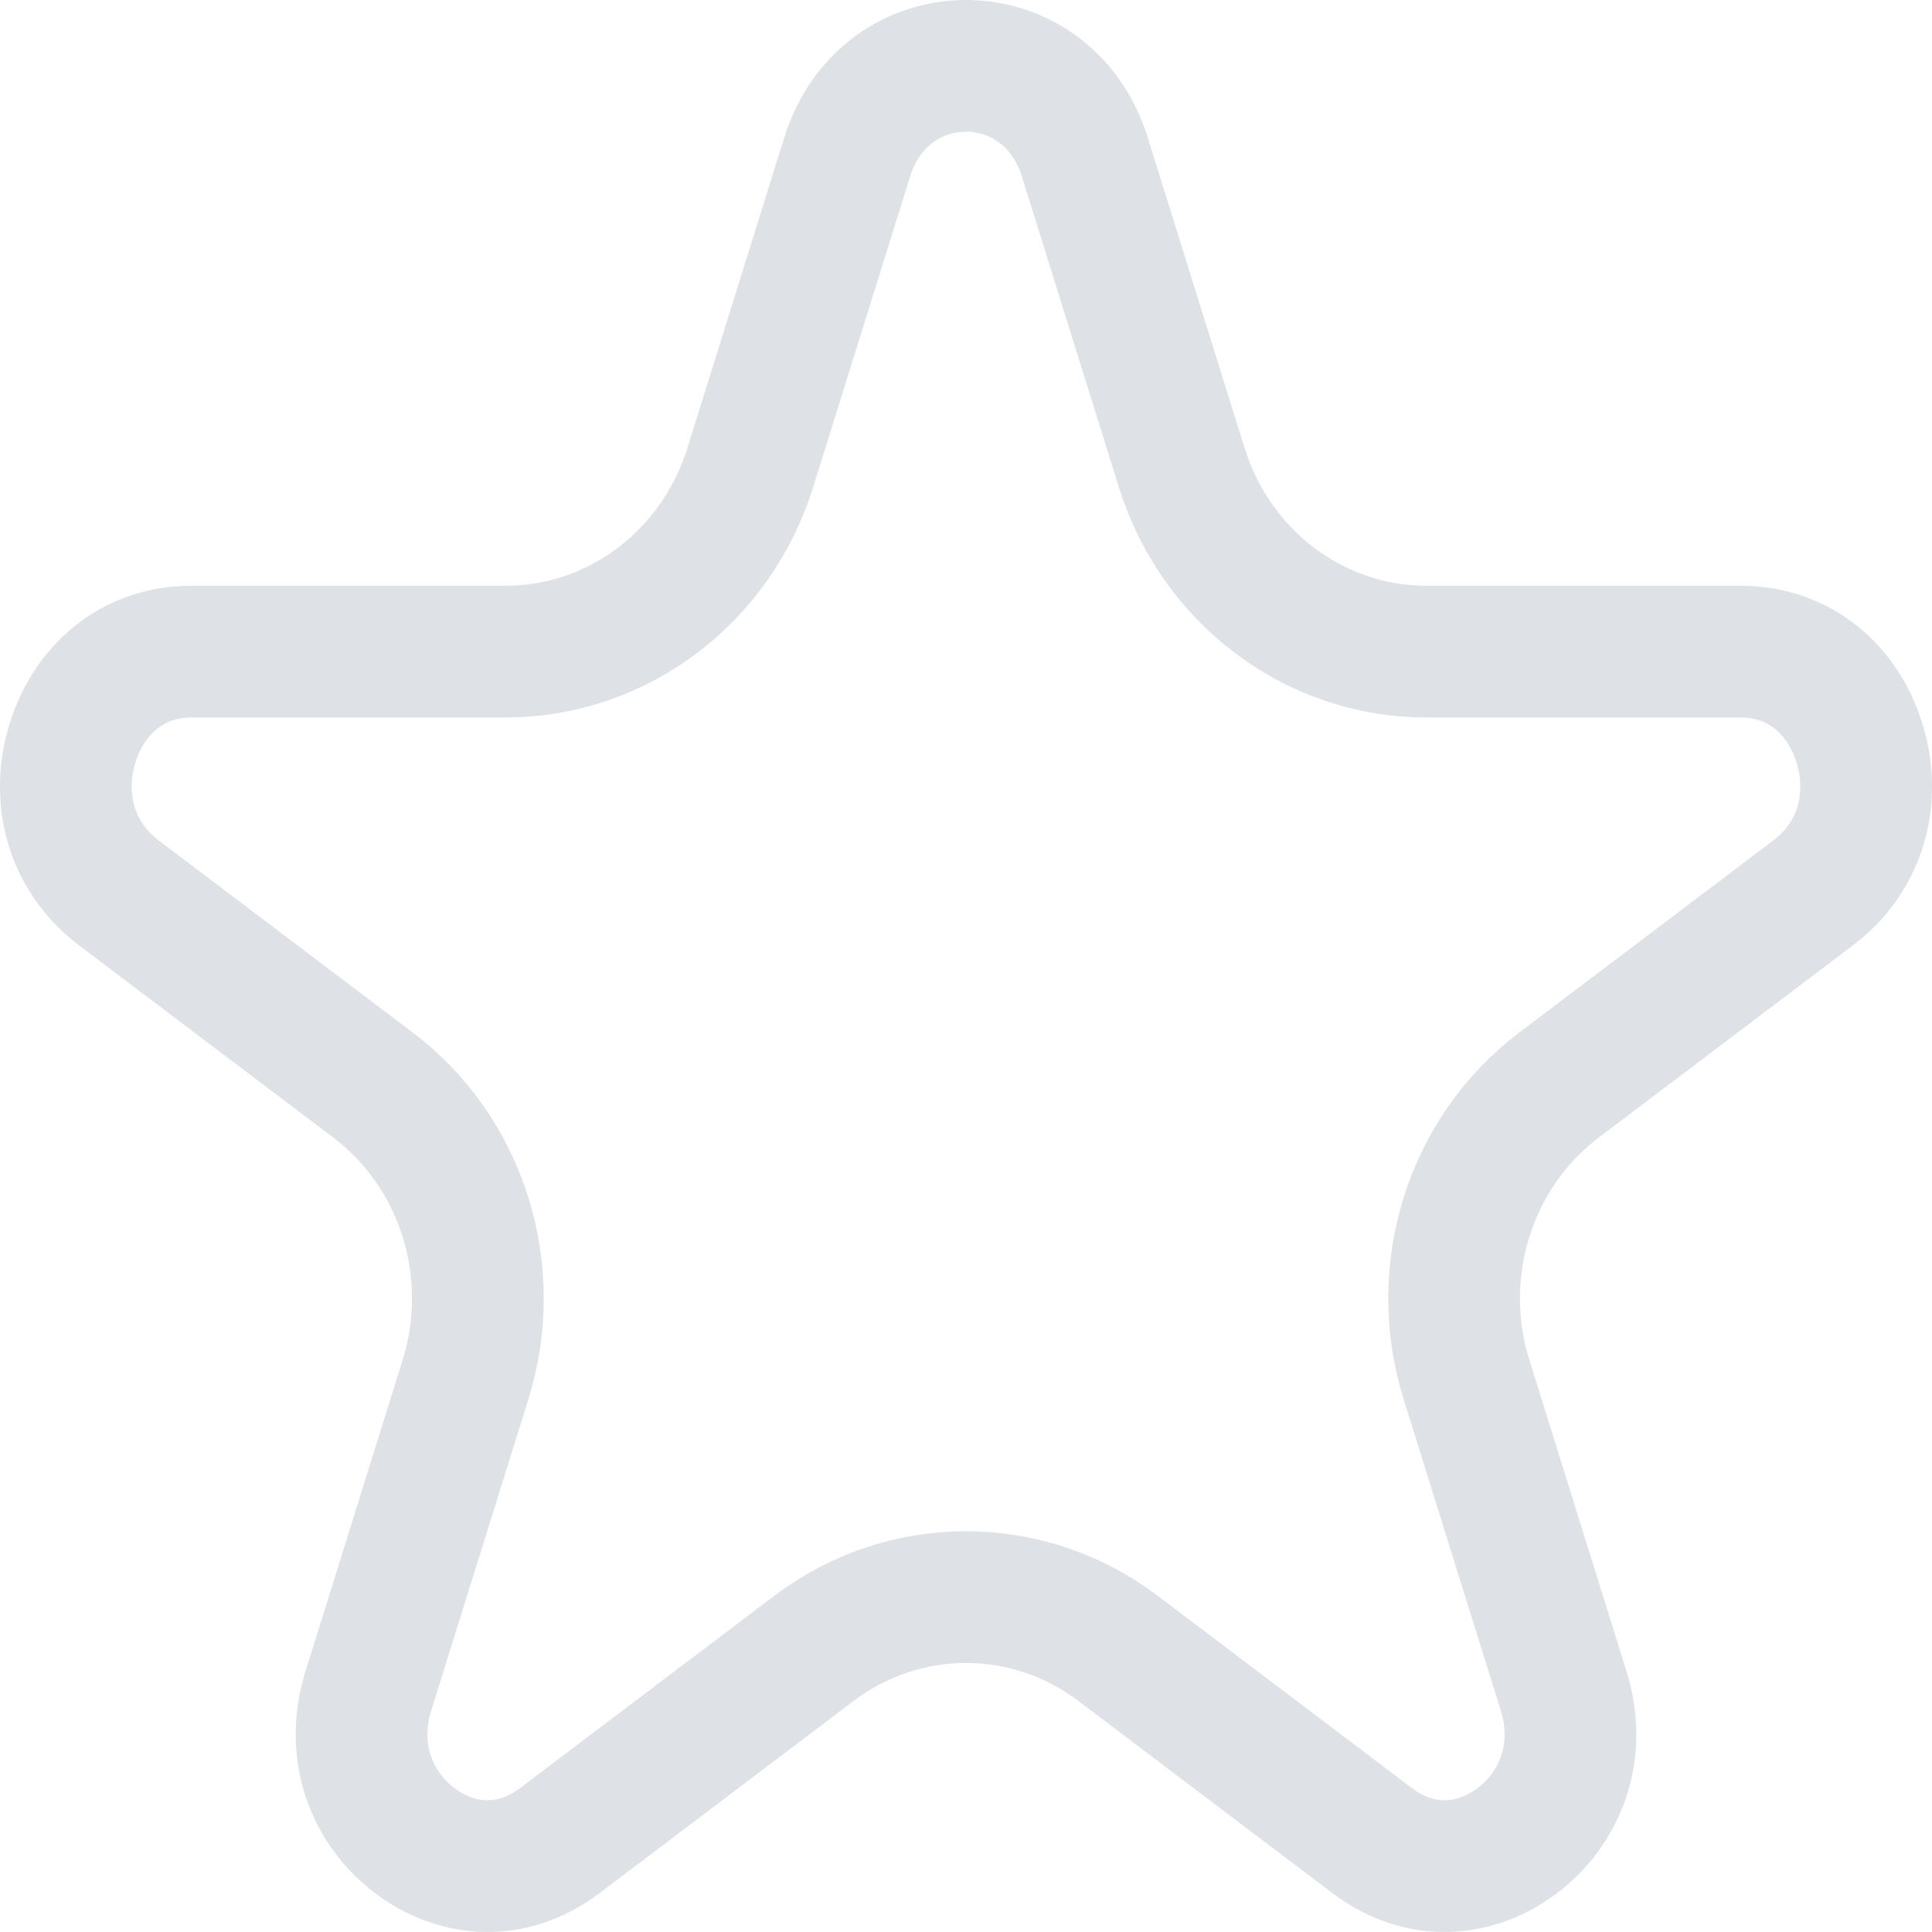 <svg width="22" height="22" viewBox="0 0 22 22" fill="none" xmlns="http://www.w3.org/2000/svg">
<path d="M9.647 1.788C10.079 0.404 11.921 0.404 12.353 1.788L13.458 5.329C13.842 6.559 14.956 7.42 16.243 7.42H19.821C20.494 7.42 20.985 7.855 21.173 8.458C21.362 9.062 21.212 9.74 20.647 10.167L17.752 12.356C16.73 13.129 16.316 14.483 16.699 15.709L17.804 19.25C18.028 19.966 17.752 20.601 17.278 20.959C16.808 21.314 16.179 21.378 15.625 20.959L12.731 18.77C11.701 17.992 10.299 17.992 9.269 18.77L6.375 20.959C5.821 21.378 5.192 21.314 4.722 20.959C4.249 20.601 3.972 19.966 4.196 19.25L5.301 15.709C5.684 14.483 5.27 13.129 4.248 12.356L1.353 10.167C0.788 9.74 0.638 9.062 0.827 8.458C1.015 7.855 1.507 7.42 2.179 7.42H5.757C7.044 7.42 8.158 6.559 8.542 5.329L9.647 1.788Z" stroke="#DEE2E7" stroke-width="1.5"/>
</svg>
